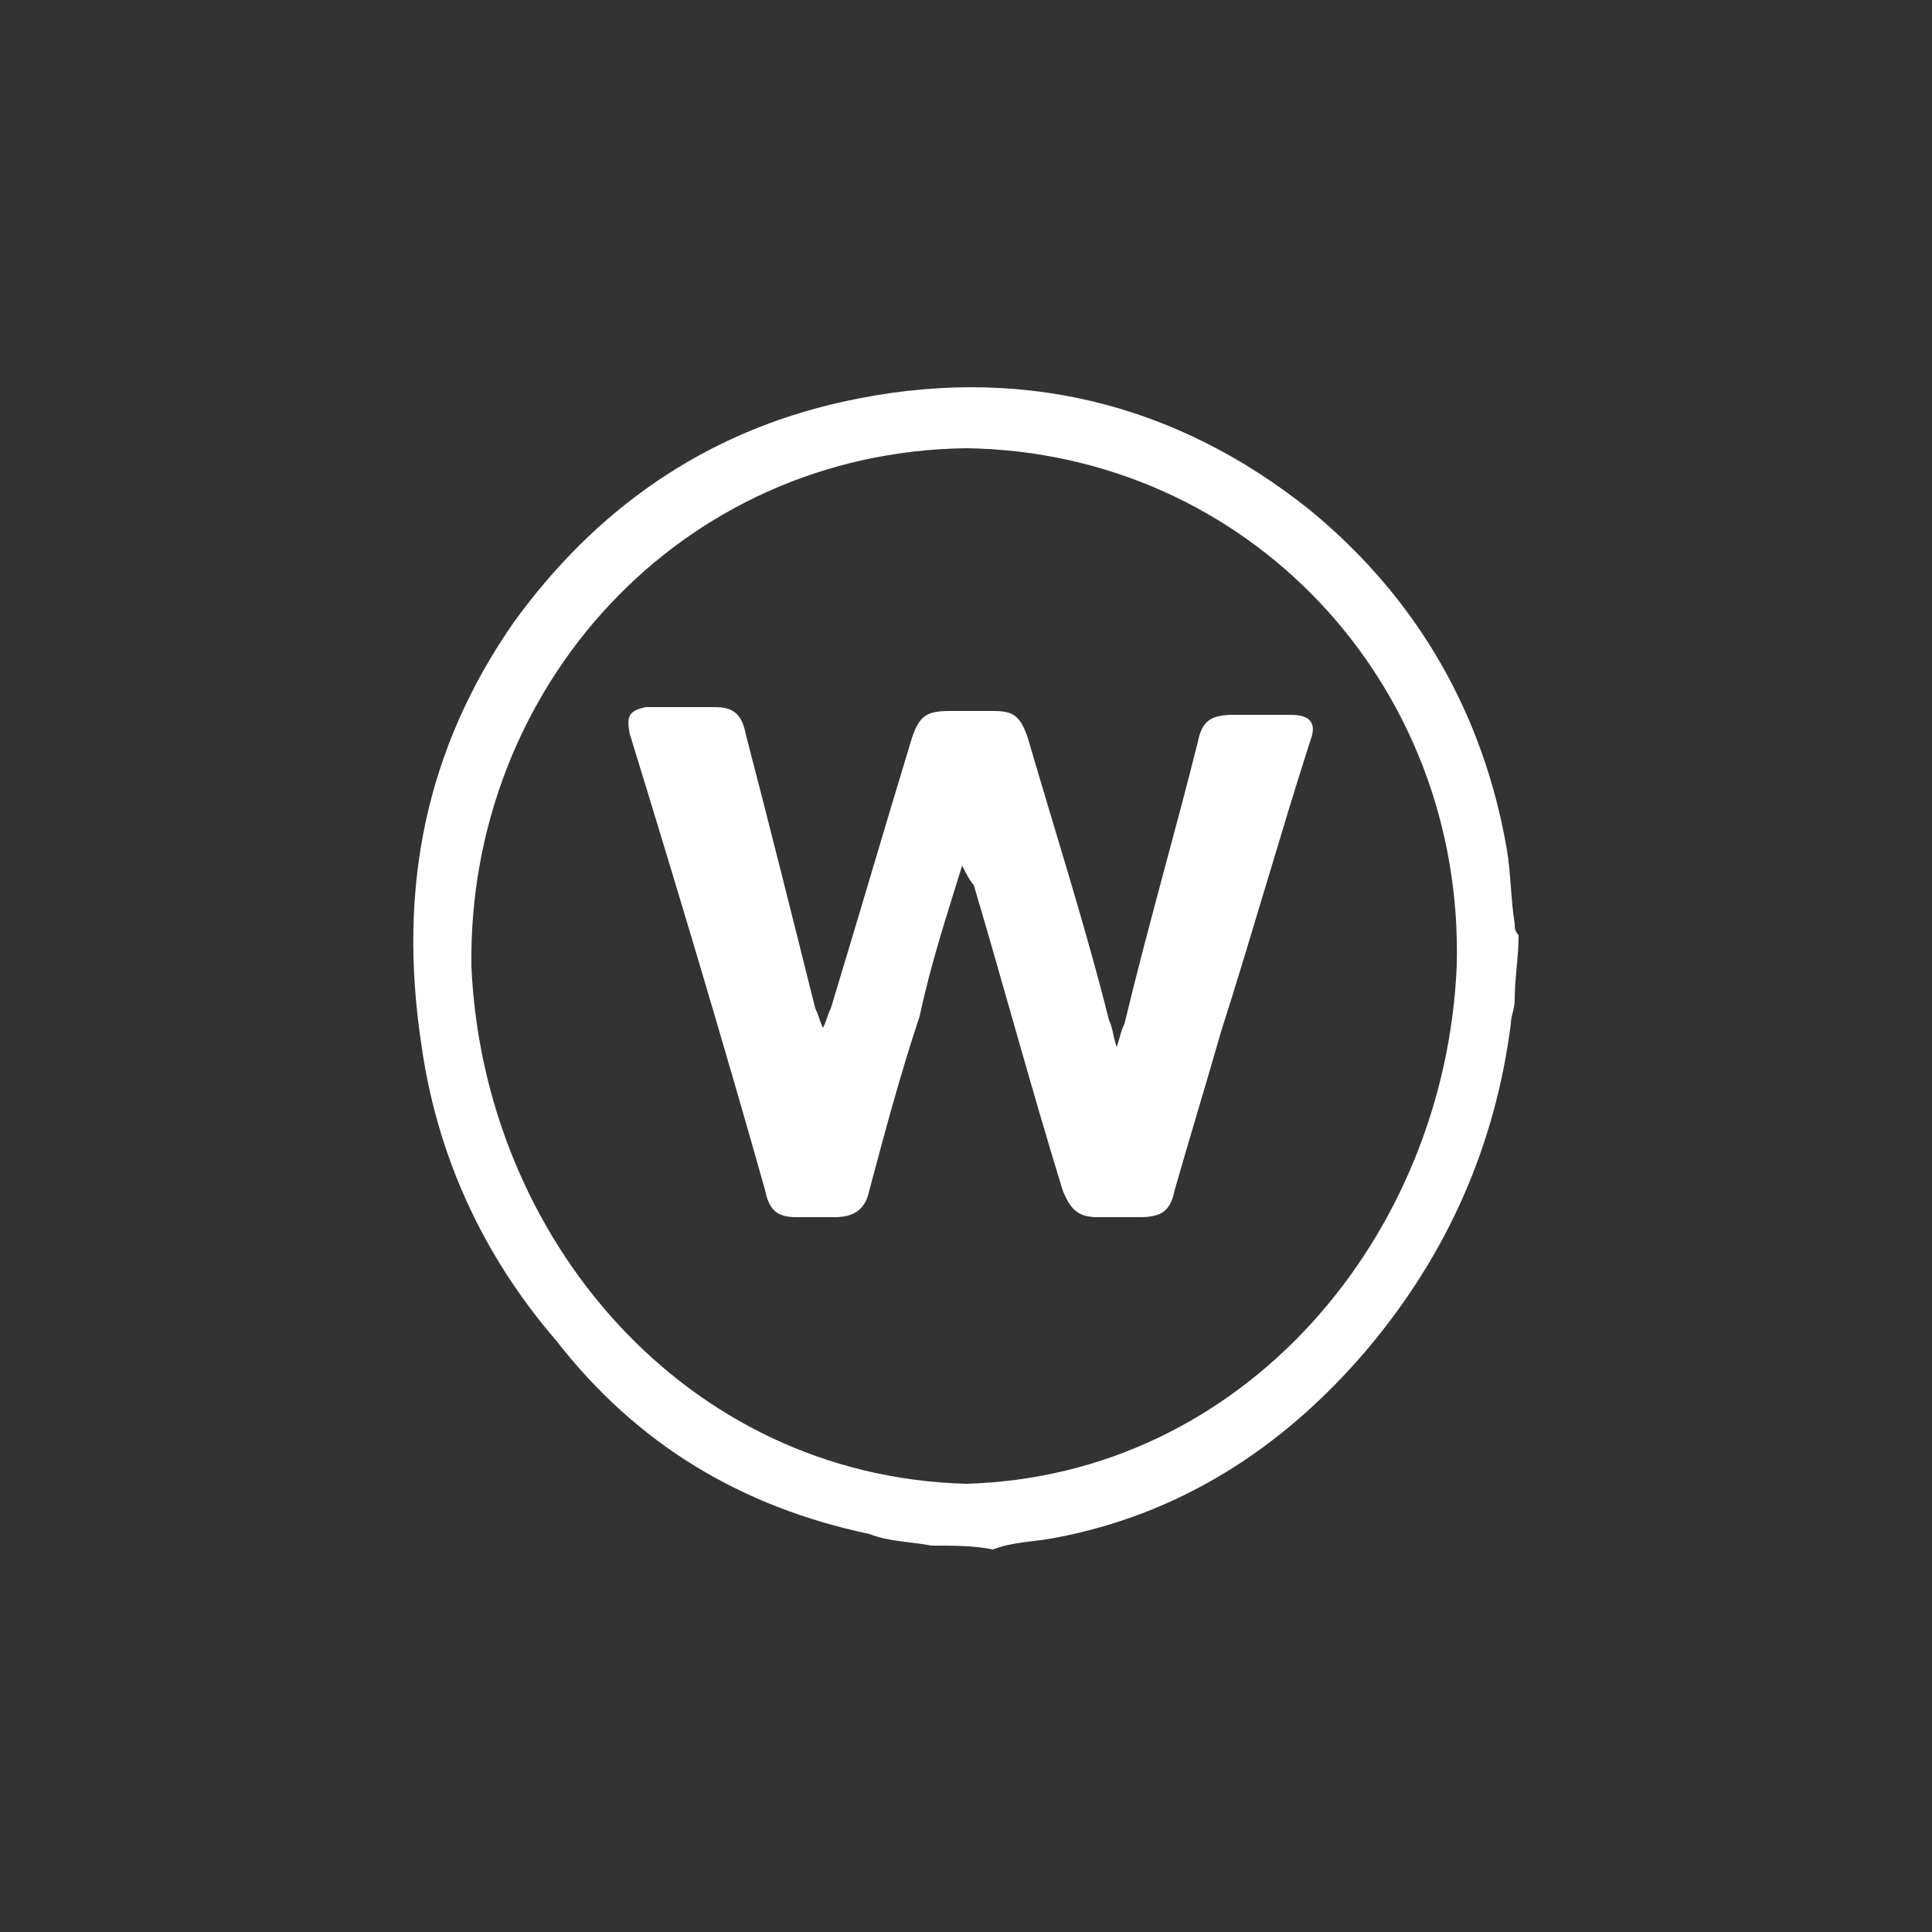 <?xml version="1.0" encoding="utf-8"?>
<!-- Generator: Adobe Illustrator 23.0.0, SVG Export Plug-In . SVG Version: 6.00 Build 0)  -->
<svg version="1.0" id="Layer_1" xmlns="http://www.w3.org/2000/svg" xmlns:xlink="http://www.w3.org/1999/xlink" x="0px" y="0px"
	 viewBox="0 0 50 50" enable-background="new 0 0 50 50" xml:space="preserve">
<rect x="0" y="0" width="50" height="50" fill="#333333" stroke="none"/>
<path fill="#FFFFFF" d="M24.1,40c-0.5-0.1-1.1-0.1-1.6-0.3c-3.3-0.7-6-2.3-8.1-5c-1.9-2.2-3.1-4.8-3.5-7.7c-0.6-4,0.1-7.6,2.4-10.9
	c2.1-2.9,4.9-4.9,8.5-5.7c4.5-1,8.6,0,12.1,2.8c2.8,2.3,4.5,5.3,5.1,8.8c0.1,0.6,0.1,1.3,0.2,1.9c0,0.1,0,0.2,0.1,0.3
	c0,0.6-0.1,1.1-0.1,1.7c0,0.2-0.1,0.4-0.1,0.6c-0.4,3.1-1.6,5.9-3.7,8.4c-2.2,2.6-4.9,4.3-8.1,4.9c-0.5,0.1-1.1,0.1-1.6,0.3
	C25.2,40,24.7,40,24.1,40z M12.2,25c0.3,7,5.5,13.2,12.8,13.4C32.2,38.2,37.4,32,37.7,25c0.2-7.3-5.4-13.3-12.7-13.4
	C17.6,11.7,12.1,17.8,12.2,25z"/>
<path fill="#FFFFFF" d="M24.9,22.4c-0.4,1.3-0.8,2.5-1.1,3.9c-0.5,1.5-0.9,3-1.3,4.5c-0.1,0.5-0.4,0.7-0.9,0.7c-0.3,0-0.7,0-1,0
	c-0.5,0-0.7-0.2-0.8-0.7c-1.1-3.9-2.3-7.9-3.5-11.8c-0.1-0.5,0-0.6,0.4-0.7c0.6,0,1.2,0,1.8,0c0.5,0,0.7,0.2,0.8,0.7
	c0.6,2.3,1.2,4.7,1.8,7.1c0.1,0.2,0.1,0.3,0.2,0.5c0.1-0.2,0.1-0.3,0.2-0.5c0.7-2.3,1.4-4.7,2.1-7c0.2-0.6,0.4-0.7,1-0.7
	c0.4,0,0.7,0,1.1,0c0.5,0,0.7,0.1,0.9,0.7c0.7,2.4,1.5,4.9,2.1,7.3c0.1,0.2,0.1,0.4,0.2,0.7c0.1-0.3,0.1-0.4,0.2-0.6
	c0.6-2.5,1.3-4.9,1.9-7.3c0.1-0.5,0.3-0.7,0.9-0.7c0.5,0,1,0,1.5,0c0.5,0,0.7,0.2,0.5,0.7c-0.8,2.5-1.5,5-2.3,7.5
	c-0.4,1.4-0.8,2.7-1.2,4.1c-0.1,0.5-0.3,0.7-0.9,0.7c-0.3,0-0.7,0-1.1,0c-0.5,0-0.7-0.2-0.9-0.7c-0.8-2.6-1.5-5.2-2.3-7.9
	C25.1,22.8,25,22.6,24.9,22.4C25,22.4,24.9,22.4,24.9,22.4z"/>
</svg>

